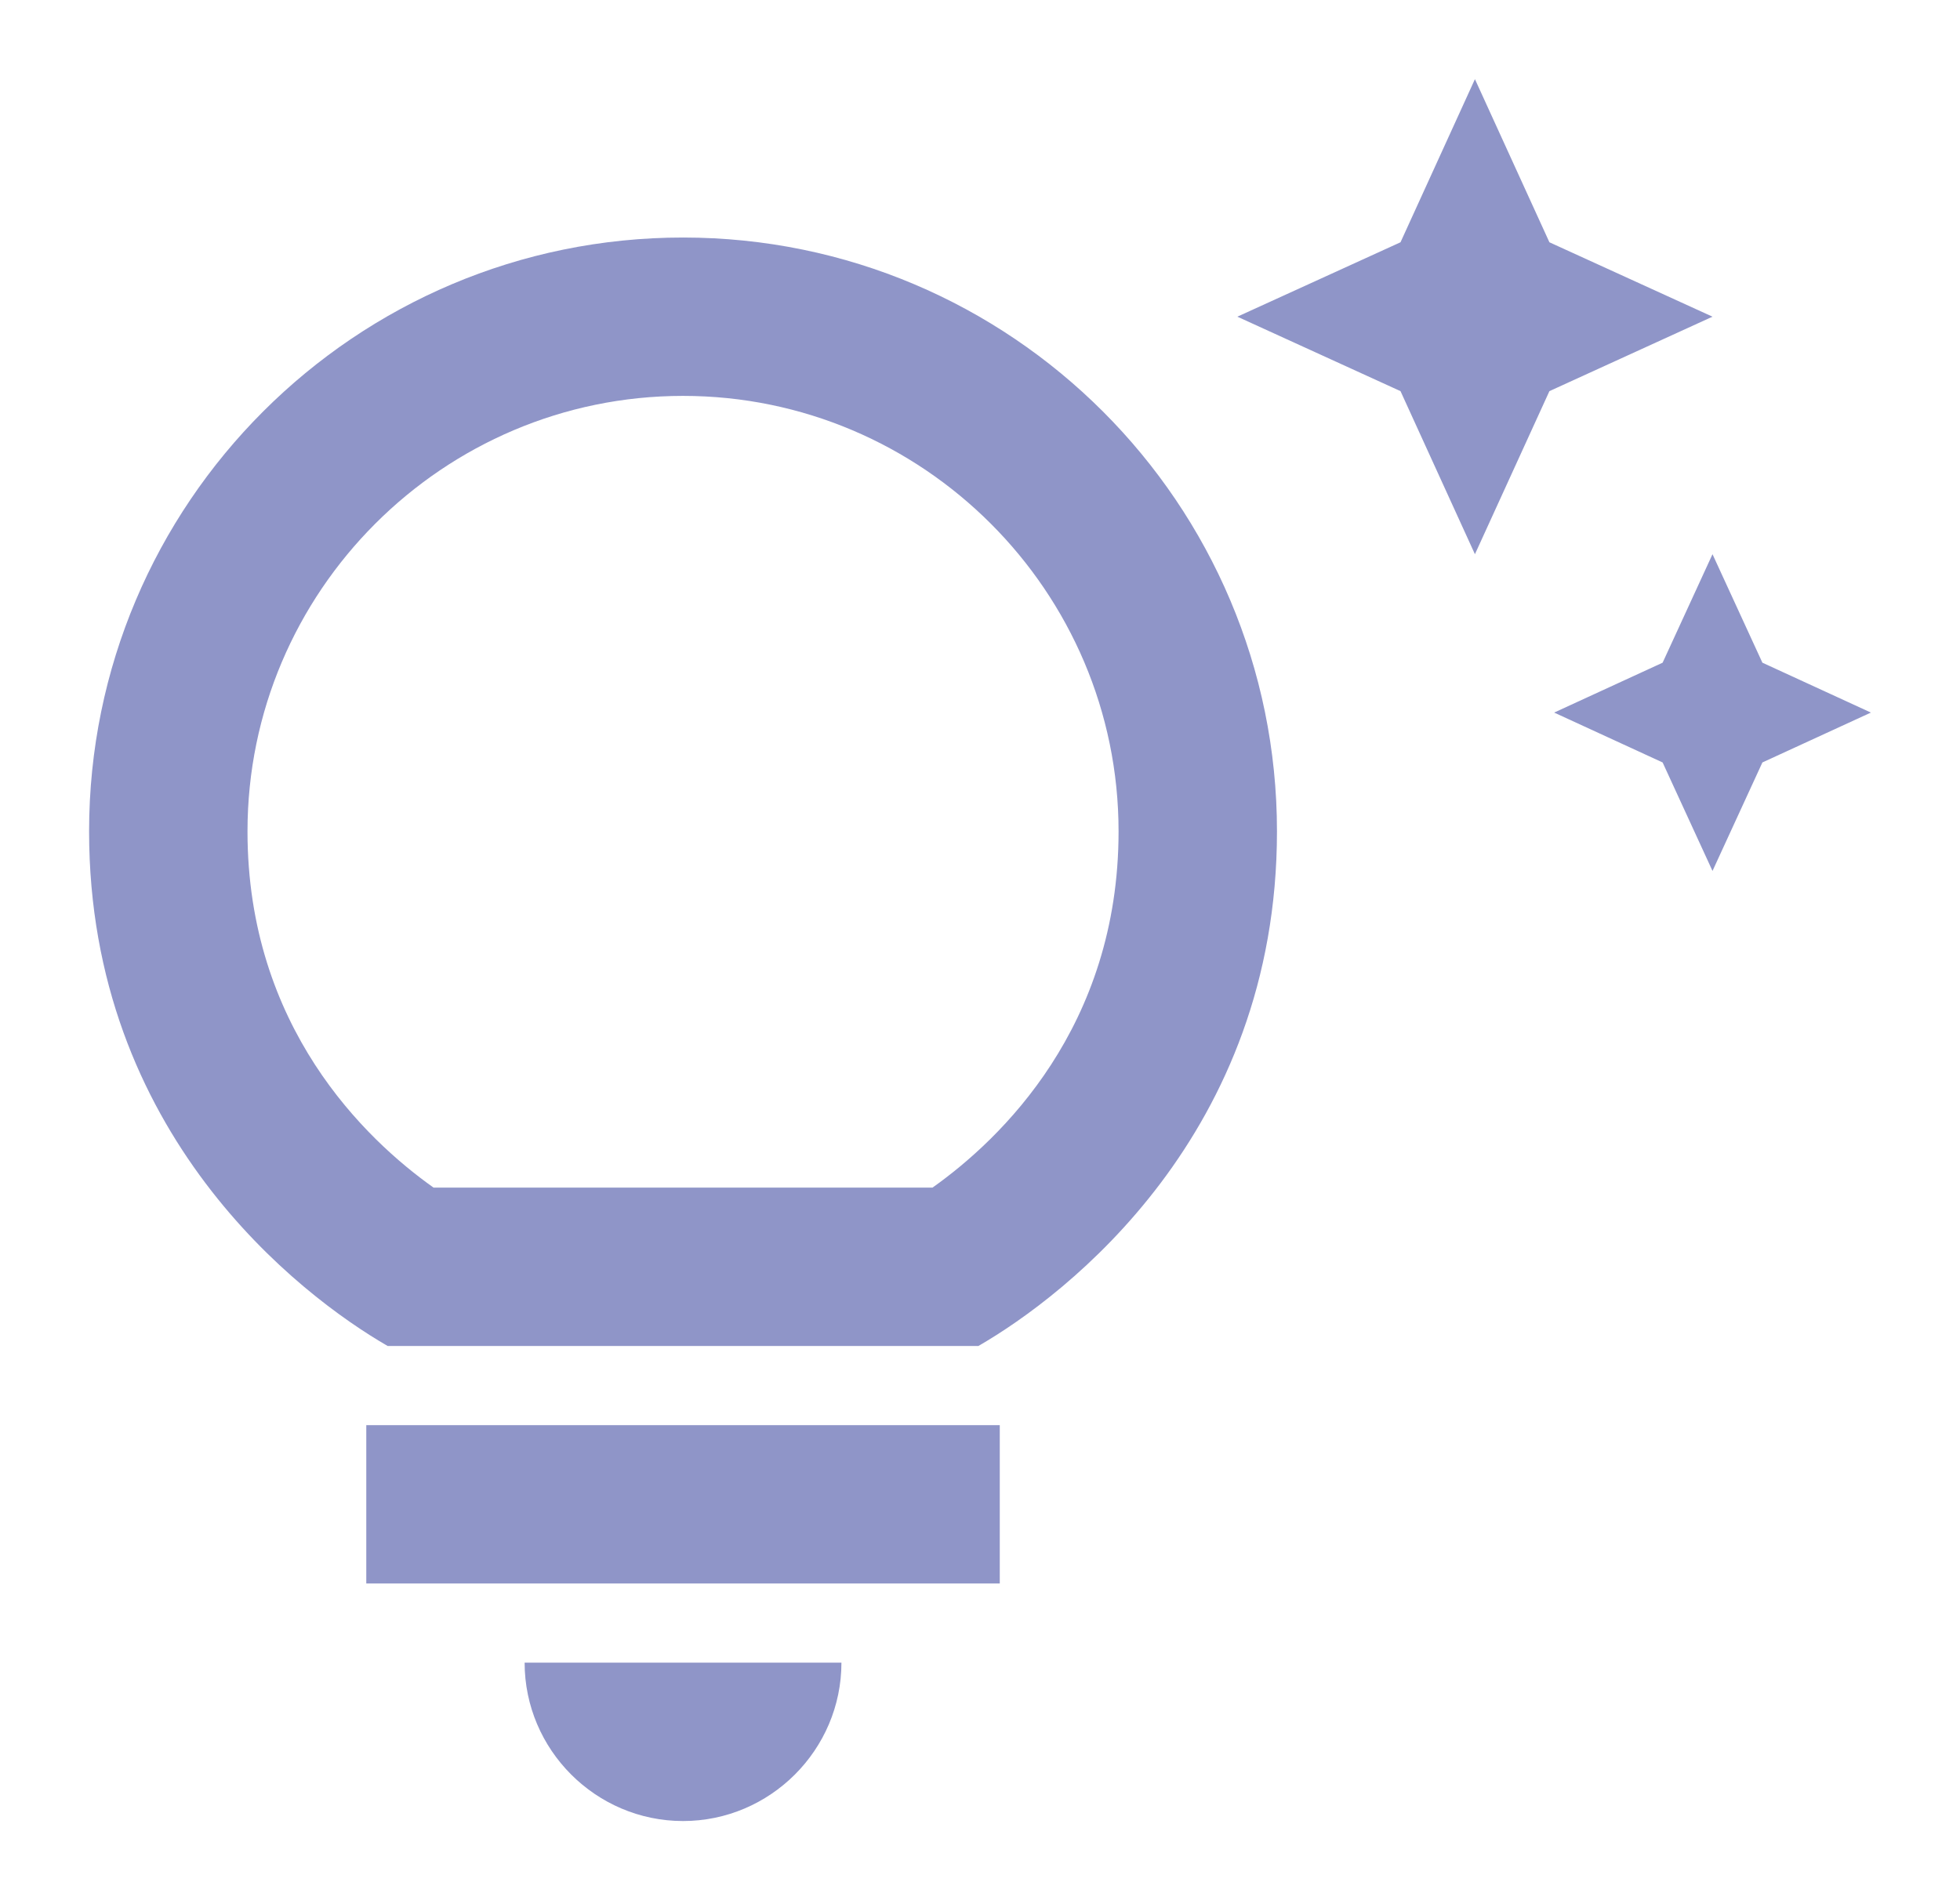 <svg width="33" height="32" viewBox="0 0 33 32" fill="none" xmlns="http://www.w3.org/2000/svg">
<path d="M8.833 28H14.167C14.167 29.467 12.967 30.667 11.5 30.667C10.033 30.667 8.833 29.467 8.833 28ZM6.167 26.667H16.833V24H6.167V26.667ZM21.5 14C21.5 19.093 17.953 21.813 16.473 22.667H6.527C5.047 21.813 1.5 19.093 1.5 14C1.5 8.48 5.98 4 11.5 4C17.02 4 21.5 8.48 21.5 14ZM18.833 14C18.833 9.96 15.54 6.667 11.5 6.667C7.46 6.667 4.167 9.96 4.167 14C4.167 17.293 6.153 19.187 7.3 20H15.7C16.847 19.187 18.833 17.293 18.833 14ZM27.993 11.16L26.167 12L27.993 12.84L28.833 14.667L29.673 12.84L31.5 12L29.673 11.16L28.833 9.333L27.993 11.16ZM24.833 9.333L26.087 6.587L28.833 5.333L26.087 4.08L24.833 1.333L23.58 4.08L20.833 5.333L23.58 6.587L24.833 9.333Z" fill="#8F95C8"/>
</svg>
